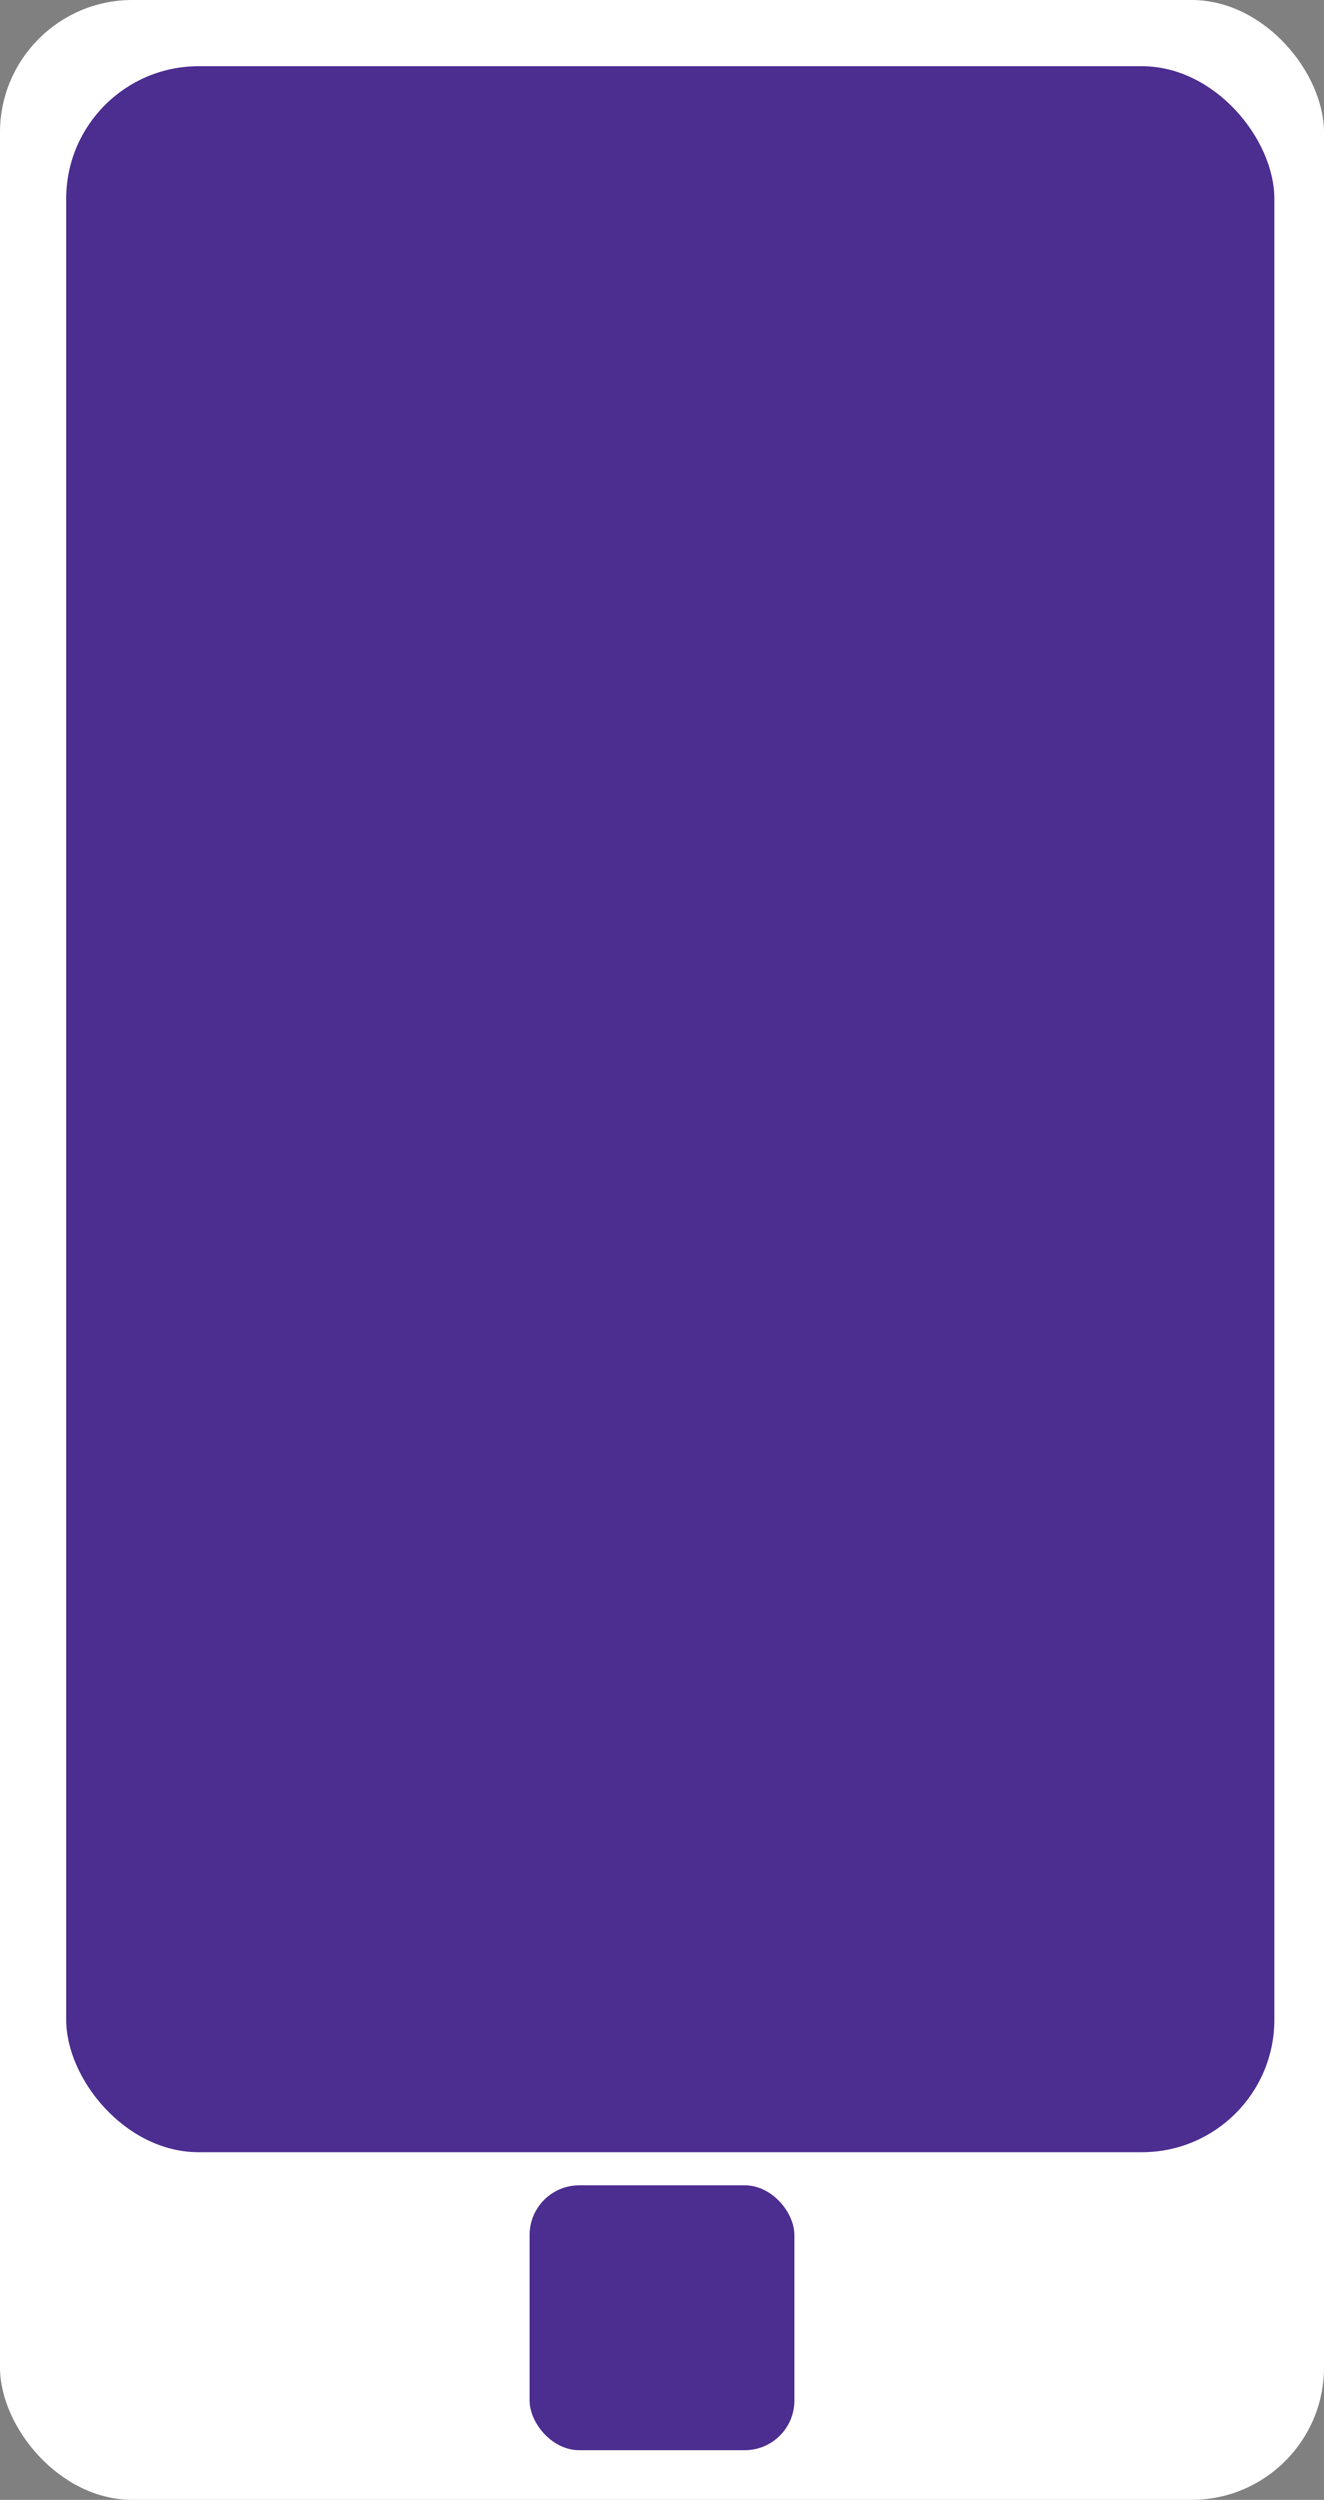 <svg width="80" height="151" viewBox="0 0 80 151" fill="none" xmlns="http://www.w3.org/2000/svg">
<rect x="0" y="0" width="80" height="151" fill="#808080" stroke="none"/>
<rect width="80" height="151" rx="8" fill="white"/>
<rect x="4" y="4" width="73" height="126" rx="8" fill="#4C2D90"/>
<rect x="32" y="132" width="16" height="16" rx="3" fill="#4C2D90"/>
</svg>
